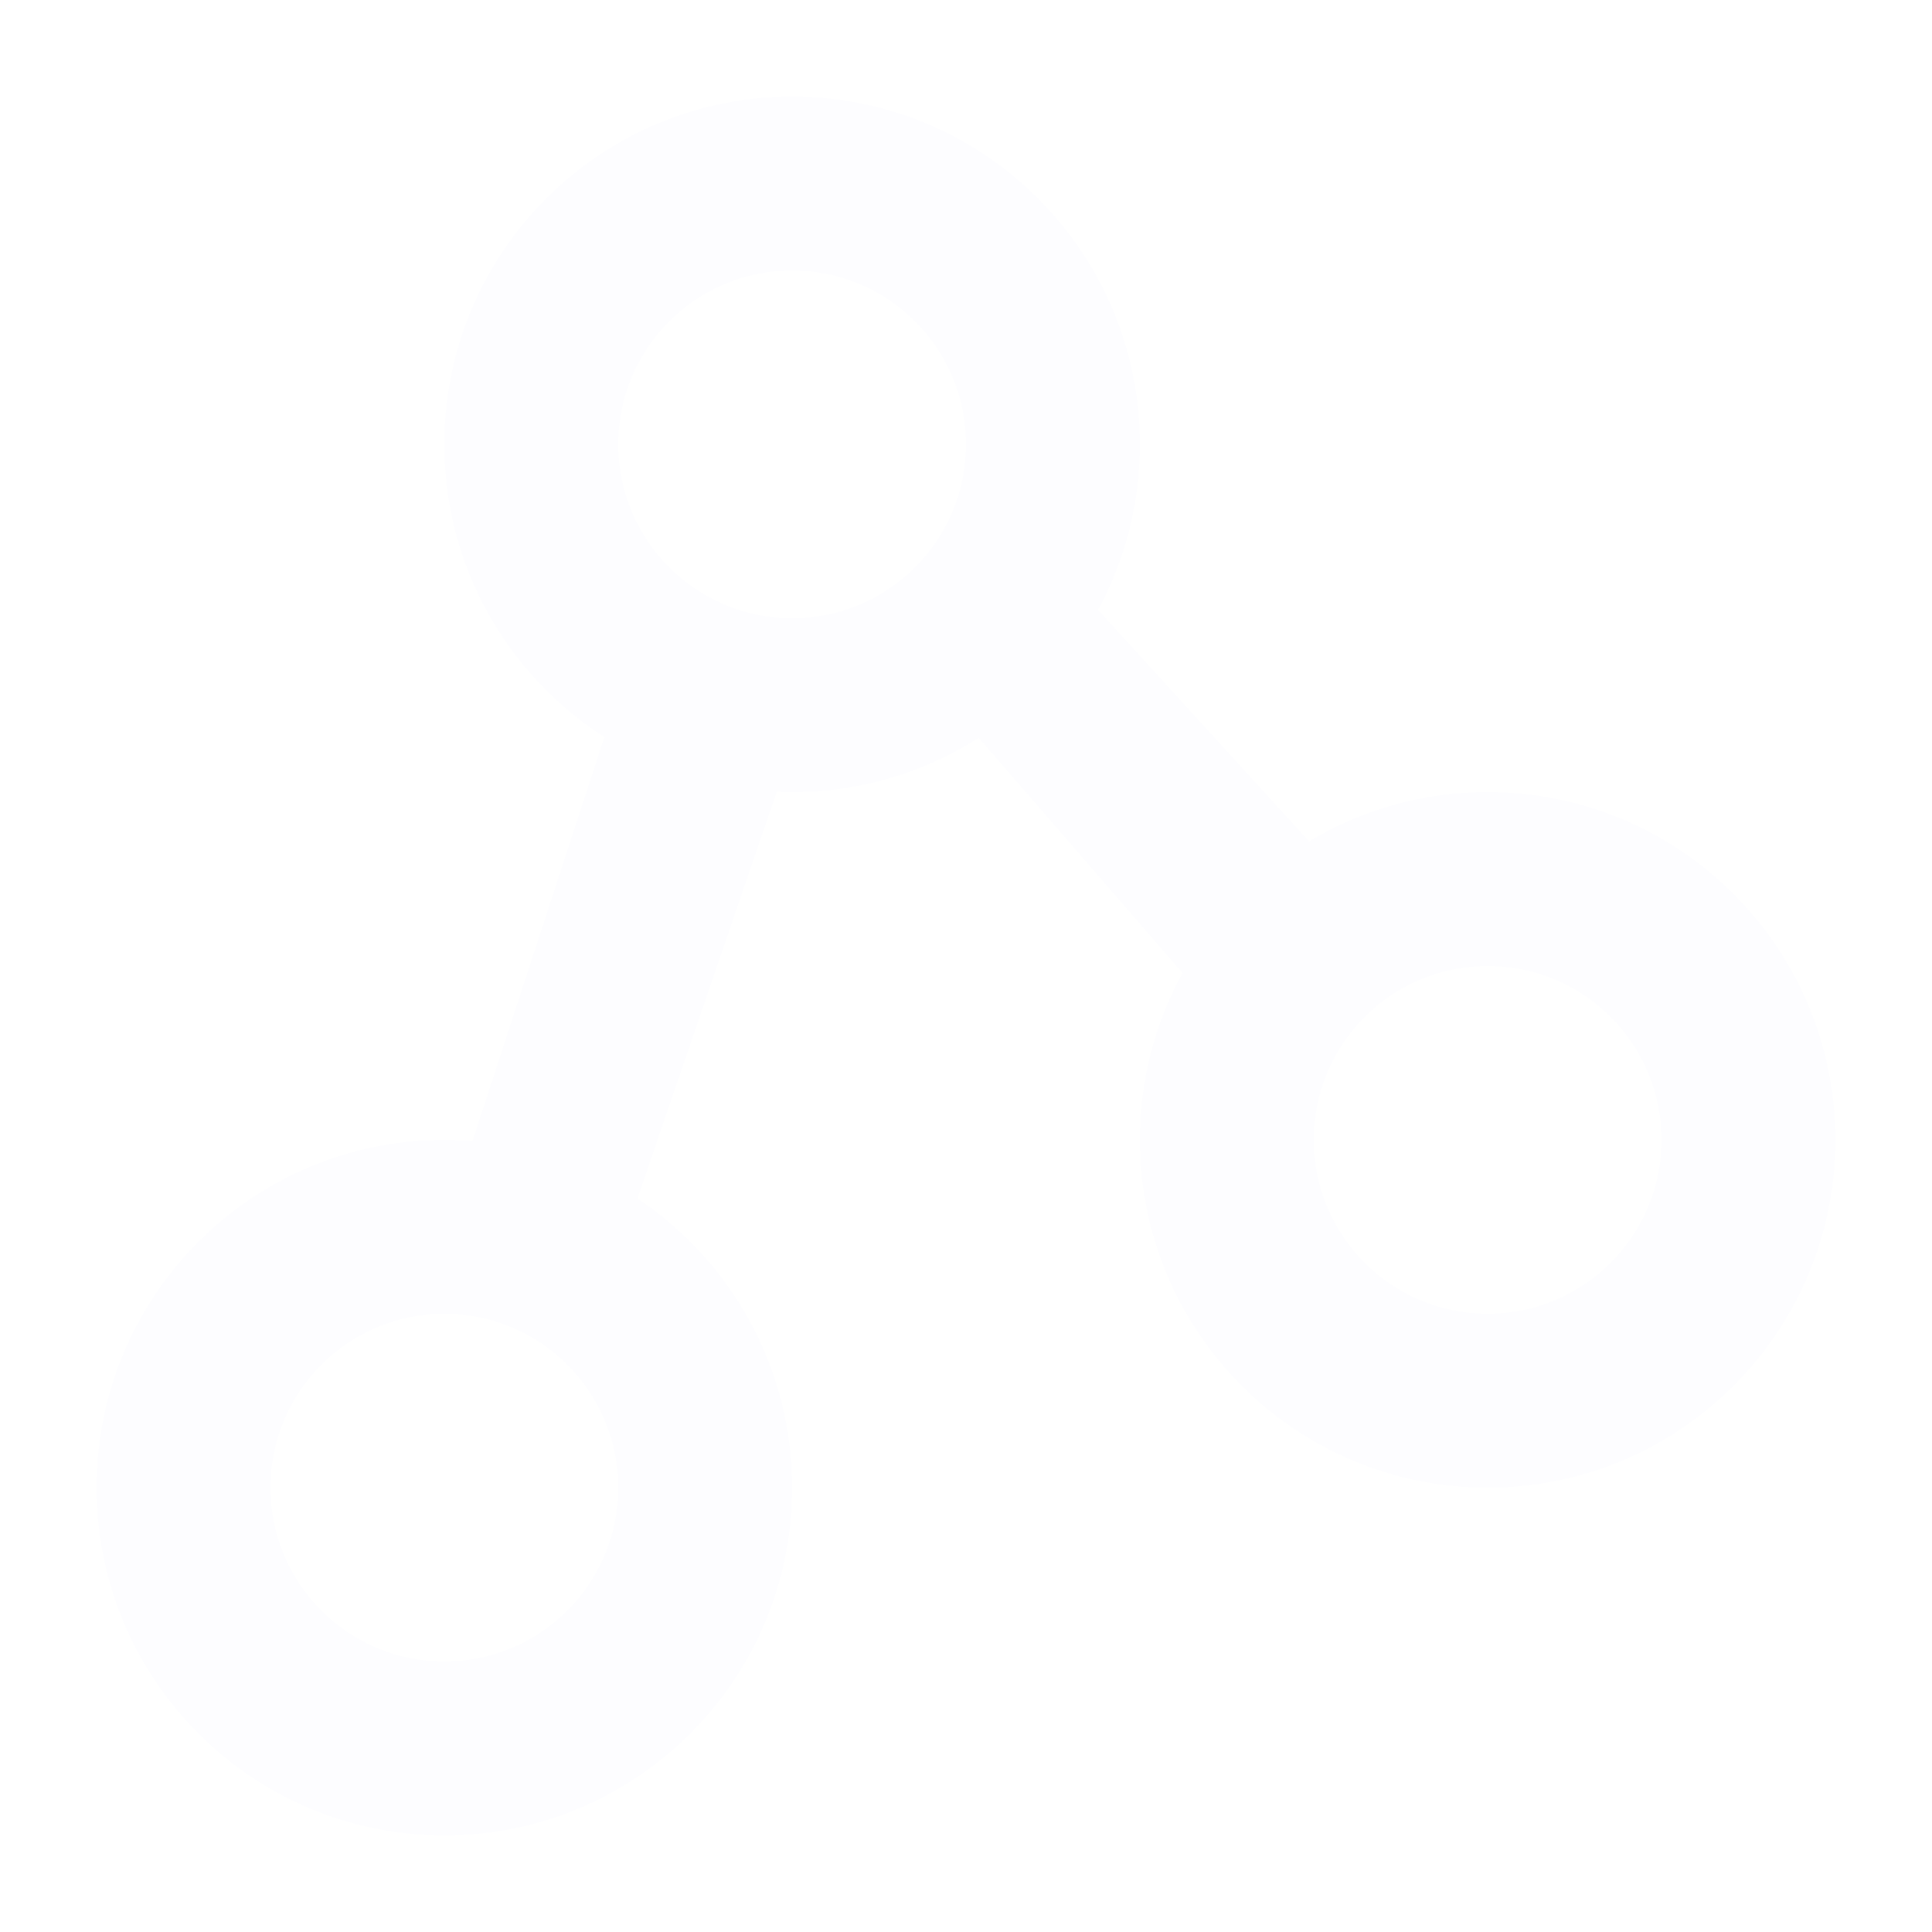 <svg width="20" height="20" viewBox="0 0 20 20" fill="none" xmlns="http://www.w3.org/2000/svg">
<g filter="url(#filter0_f_525_2670)">
<path fill-rule="evenodd" clip-rule="evenodd" d="M10.132 7.638C9.555 8.006 8.885 8.201 8.2 8.2C8.144 8.2 8.087 8.199 8.031 8.196L8.04 8.2L6.599 12.406C7.564 13.051 8.2 14.152 8.2 15.4C8.2 17.388 6.588 19 4.6 19C2.612 19 1 17.388 1 15.4C1 13.412 2.612 11.8 4.6 11.8C4.698 11.8 4.795 11.804 4.891 11.812L6.256 7.631C5.26 6.99 4.6 5.872 4.6 4.6C4.6 2.612 6.212 1 8.2 1C10.188 1 11.8 2.612 11.8 4.6C11.8 5.22 11.643 5.803 11.367 6.313L13.552 8.71C14.11 8.375 14.749 8.199 15.4 8.2C17.388 8.2 19 9.812 19 11.8C19 13.788 17.388 15.4 15.4 15.4C13.412 15.4 11.8 13.788 11.8 11.8C11.799 11.196 11.951 10.602 12.241 10.072L10.132 7.638ZM4.6 17.2C5.594 17.2 6.4 16.394 6.4 15.4C6.4 14.406 5.594 13.6 4.6 13.6C3.606 13.6 2.8 14.406 2.8 15.4C2.8 16.394 3.606 17.2 4.6 17.2ZM8.2 6.4C9.194 6.4 10 5.594 10 4.6C10 3.606 9.194 2.8 8.2 2.8C7.206 2.8 6.4 3.606 6.4 4.6C6.4 5.594 7.206 6.4 8.2 6.4ZM15.4 13.6C16.394 13.6 17.2 12.794 17.2 11.8C17.2 10.806 16.394 10 15.4 10C14.406 10 13.6 10.806 13.6 11.8C13.6 12.794 14.406 13.6 15.4 13.6Z" fill="#FDFDFF"/>
</g>
<defs>
<filter id="filter0_f_525_2670" x="0" y="0" width="20" height="20" filterUnits="userSpaceOnUse" color-interpolation-filters="sRGB">
<feFlood flood-opacity="0" result="BackgroundImageFix"/>
<feBlend mode="normal" in="SourceGraphic" in2="BackgroundImageFix" result="shape"/>
<feGaussianBlur stdDeviation="0.5" result="effect1_foregroundBlur_525_2670"/>
</filter>
</defs>
</svg>
